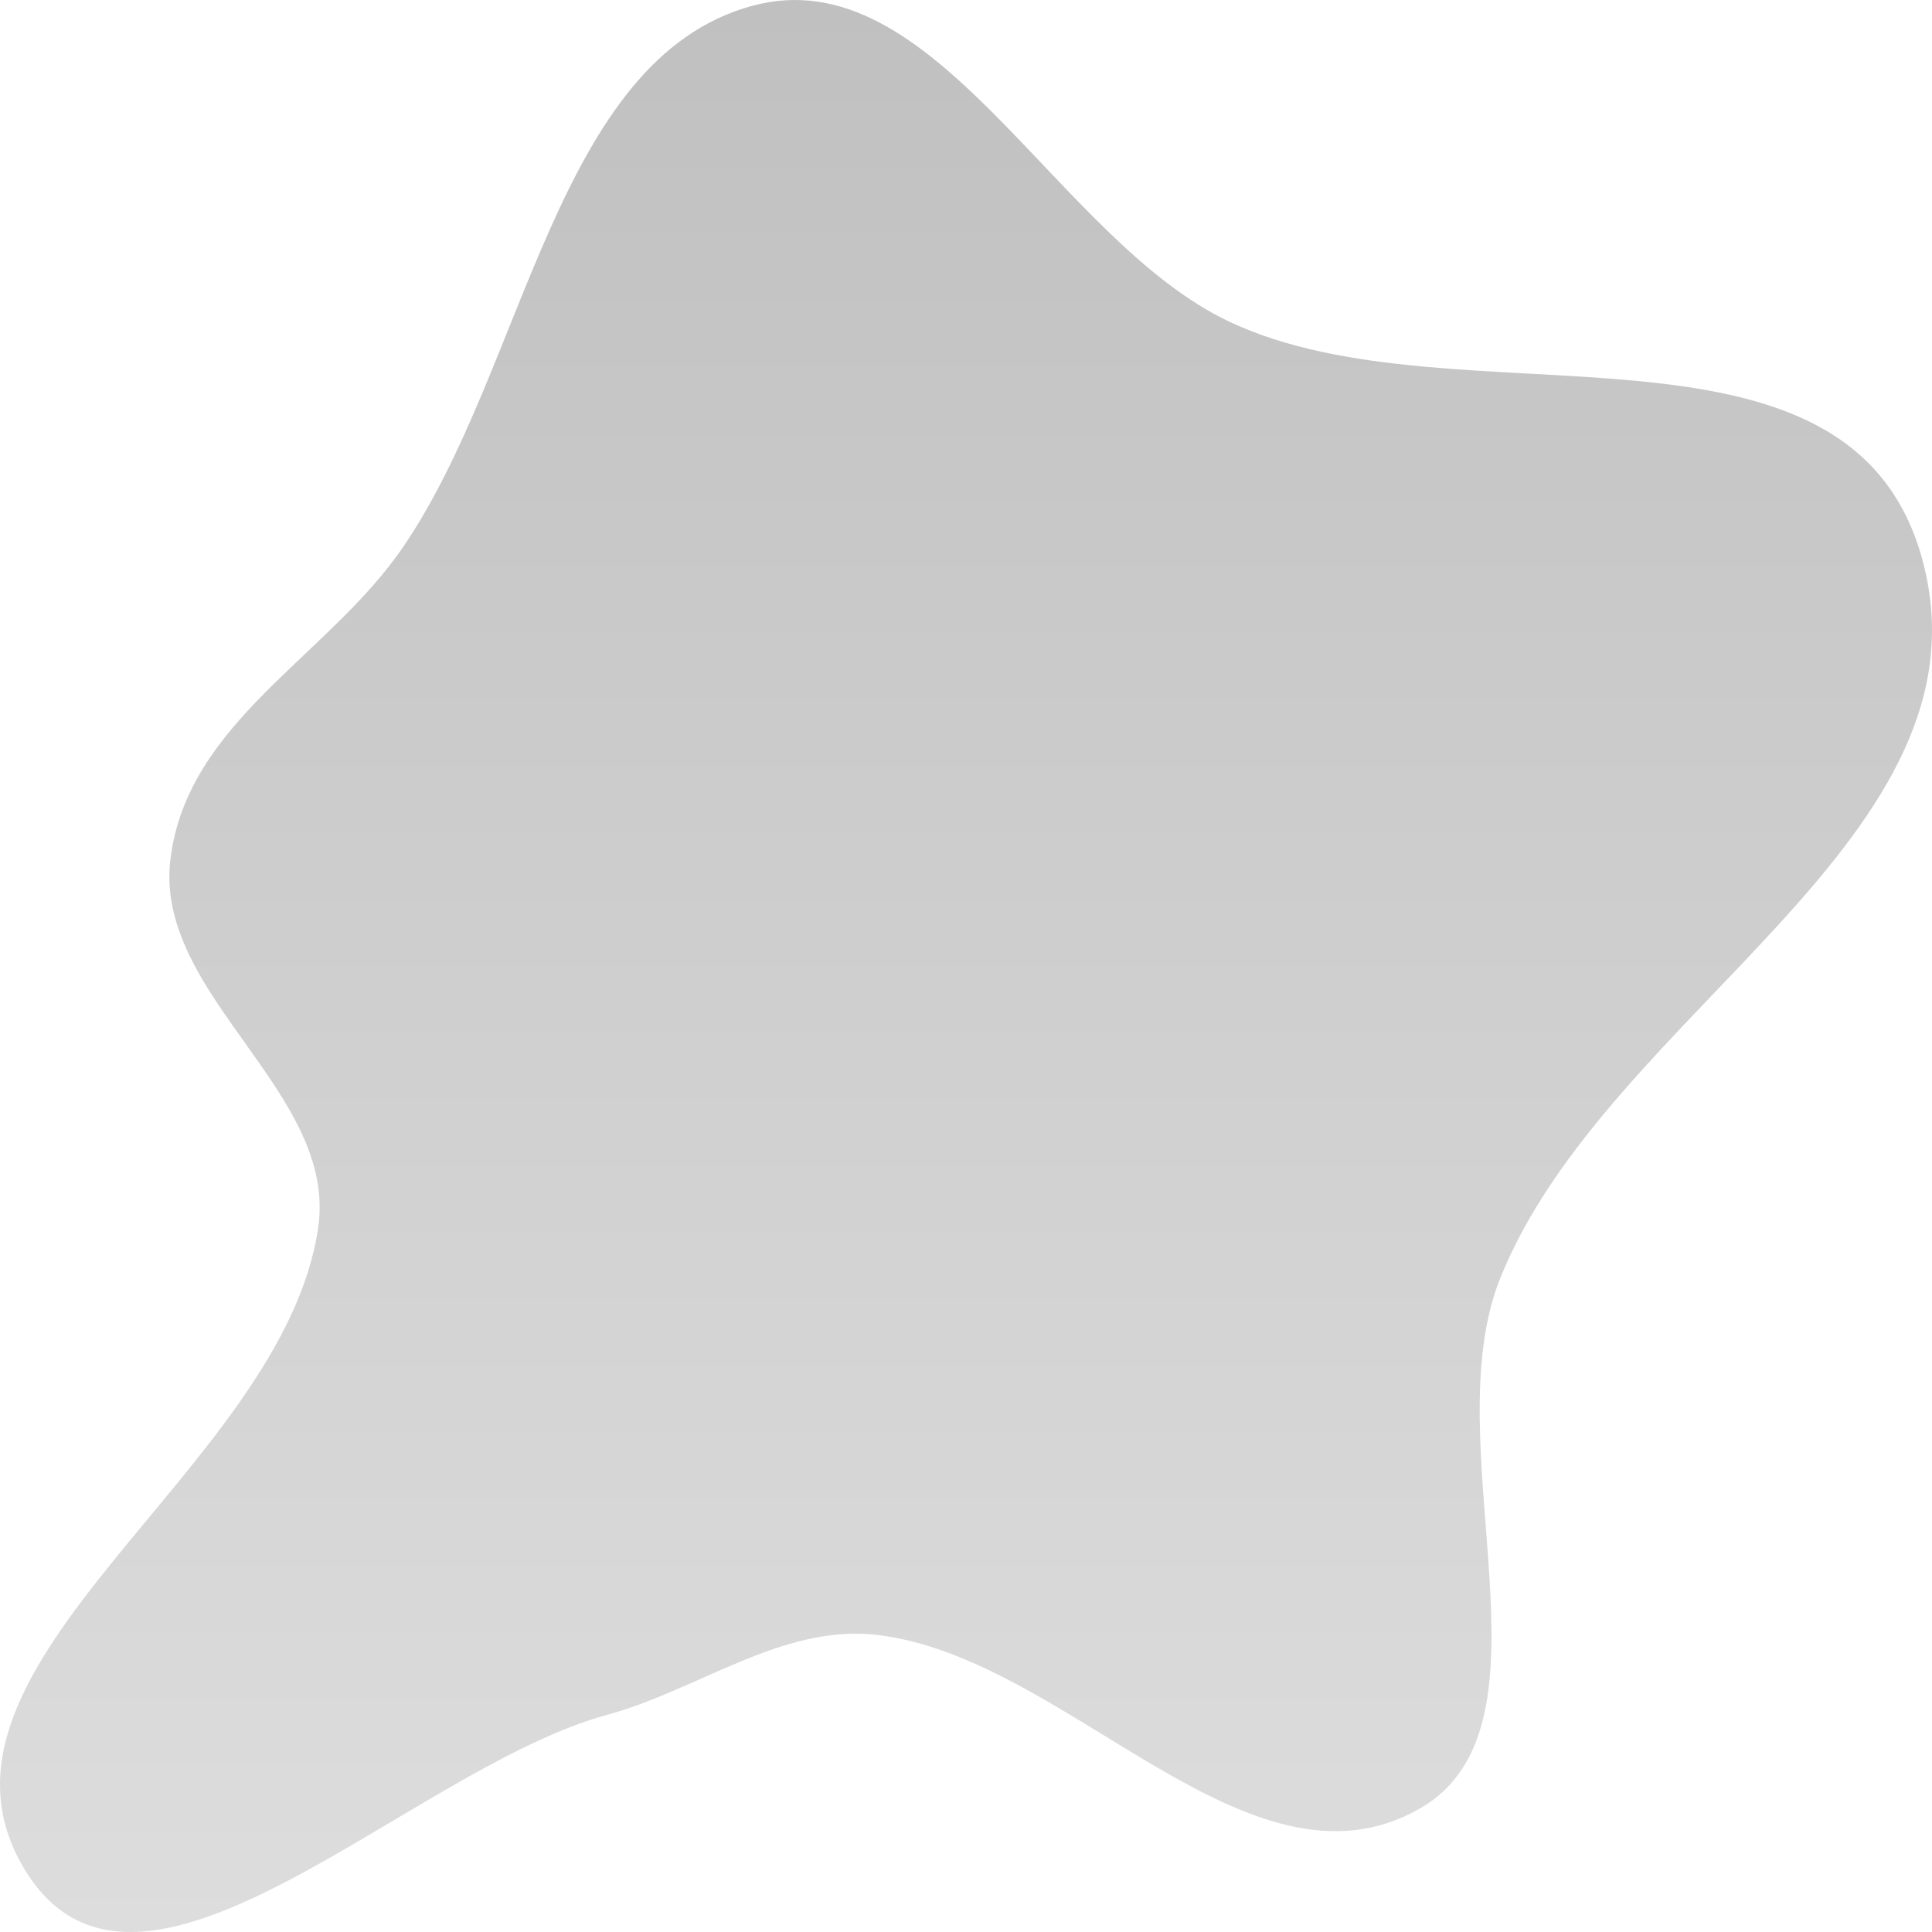 <svg width="50" height="50" viewBox="0 0 50 50" fill="none" xmlns="http://www.w3.org/2000/svg">
<path fill-rule="evenodd" clip-rule="evenodd" d="M19.466 0.151C24.207 -1.14 27.324 6.209 31.823 8.329C37.693 11.094 47.801 7.588 49.73 14.41C51.778 21.656 41.6 26.157 38.822 33.089C37.093 37.404 40.498 44.66 36.747 46.804C32.315 49.338 27.637 42.88 22.691 42.311C20.244 42.03 18.091 43.73 15.702 44.383C10.579 45.781 3.535 53.273 0.612 48.338C-2.516 43.058 7.323 38.037 8.234 31.775C8.746 28.258 3.971 25.753 4.412 22.224C4.855 18.672 8.496 16.996 10.436 14.151C13.621 9.482 14.382 1.535 19.466 0.151Z" fill="url(#paint0_linear_5_80)"/>
<defs>
<linearGradient id="paint0_linear_5_80" x1="25" y1="0" x2="25" y2="50" gradientUnits="userSpaceOnUse">
<stop stop-color="#C0C0C0"/>
<stop offset="1" stop-color="#DDDDDD"/>
</linearGradient>
</defs>
</svg>
